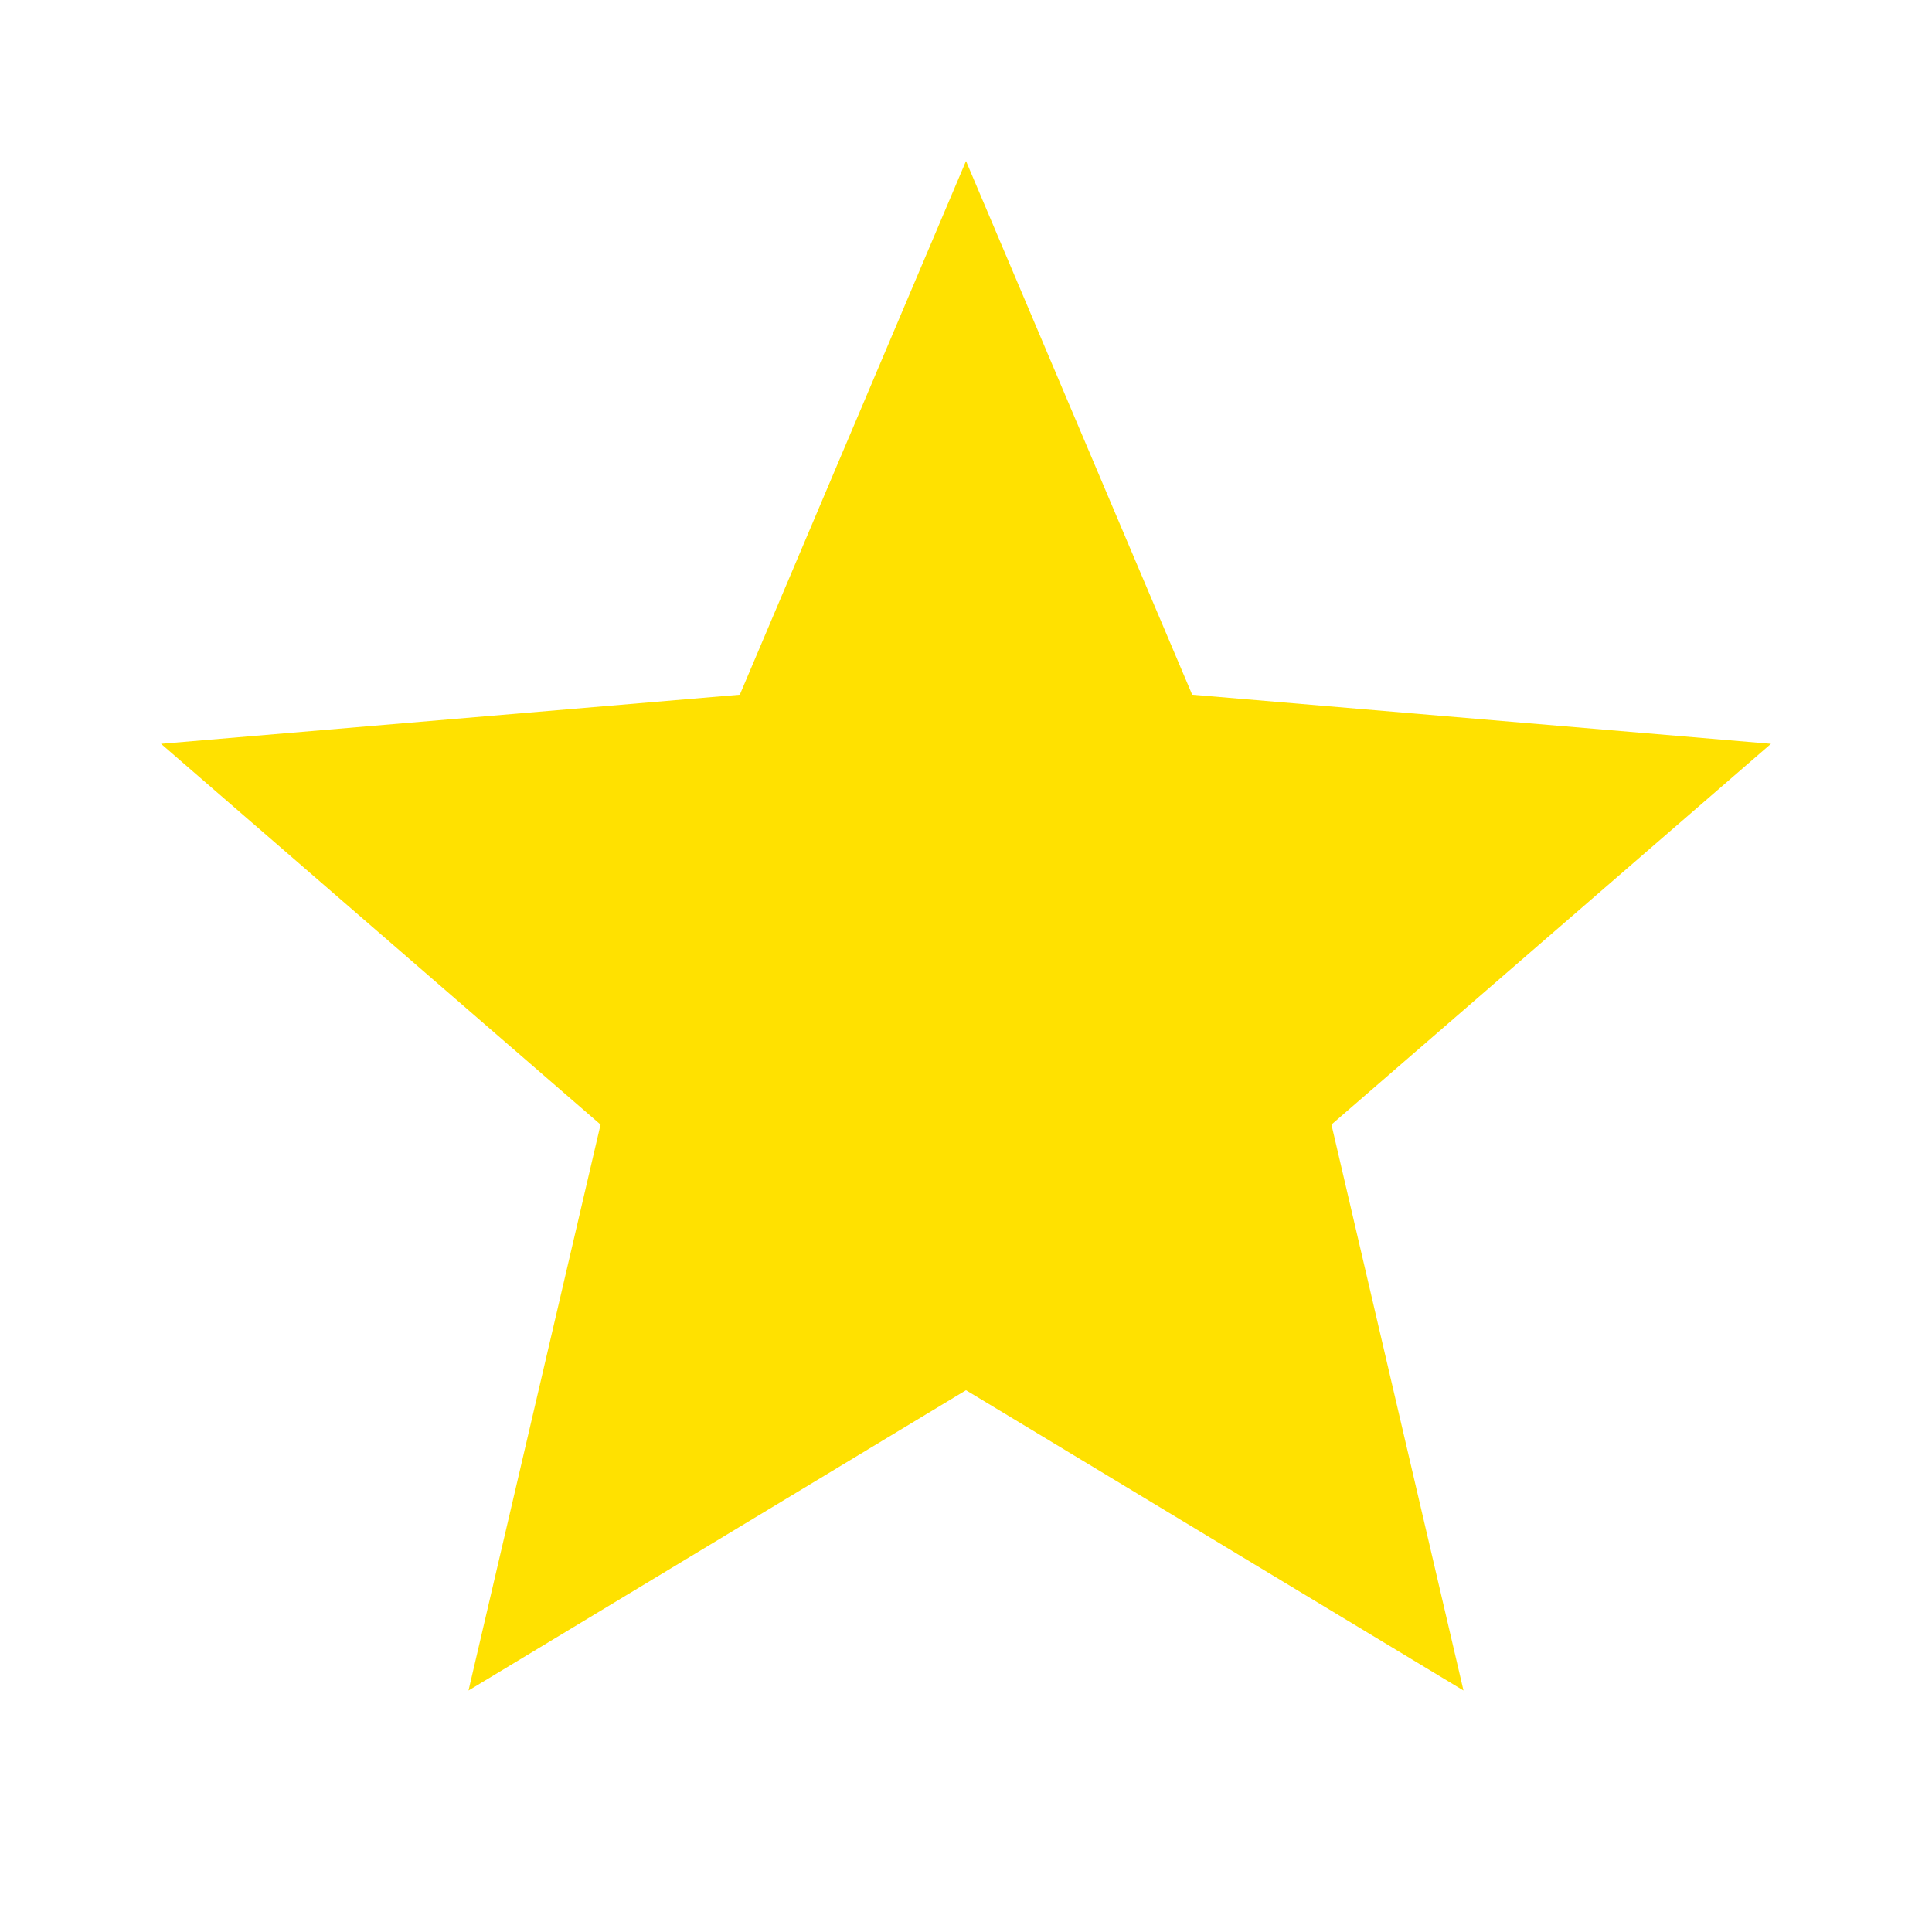 <svg width="26" height="26" viewBox="0 0 26 26" fill="none" xmlns="http://www.w3.org/2000/svg">
<g clip-path="url(#clip0_674_15)">
<path d="M13 18.709L19.695 22.75L17.918 15.134L23.833 10.01L16.044 9.349L13 2.167L9.956 9.349L2.167 10.01L8.082 15.134L6.305 22.75L13 18.709Z" fill="#FFE100"/>
</g>
<defs>
<clipPath id="clip0_674_15">
<rect width="26" height="26" fill="white"/>
</clipPath>
</defs>
</svg>
